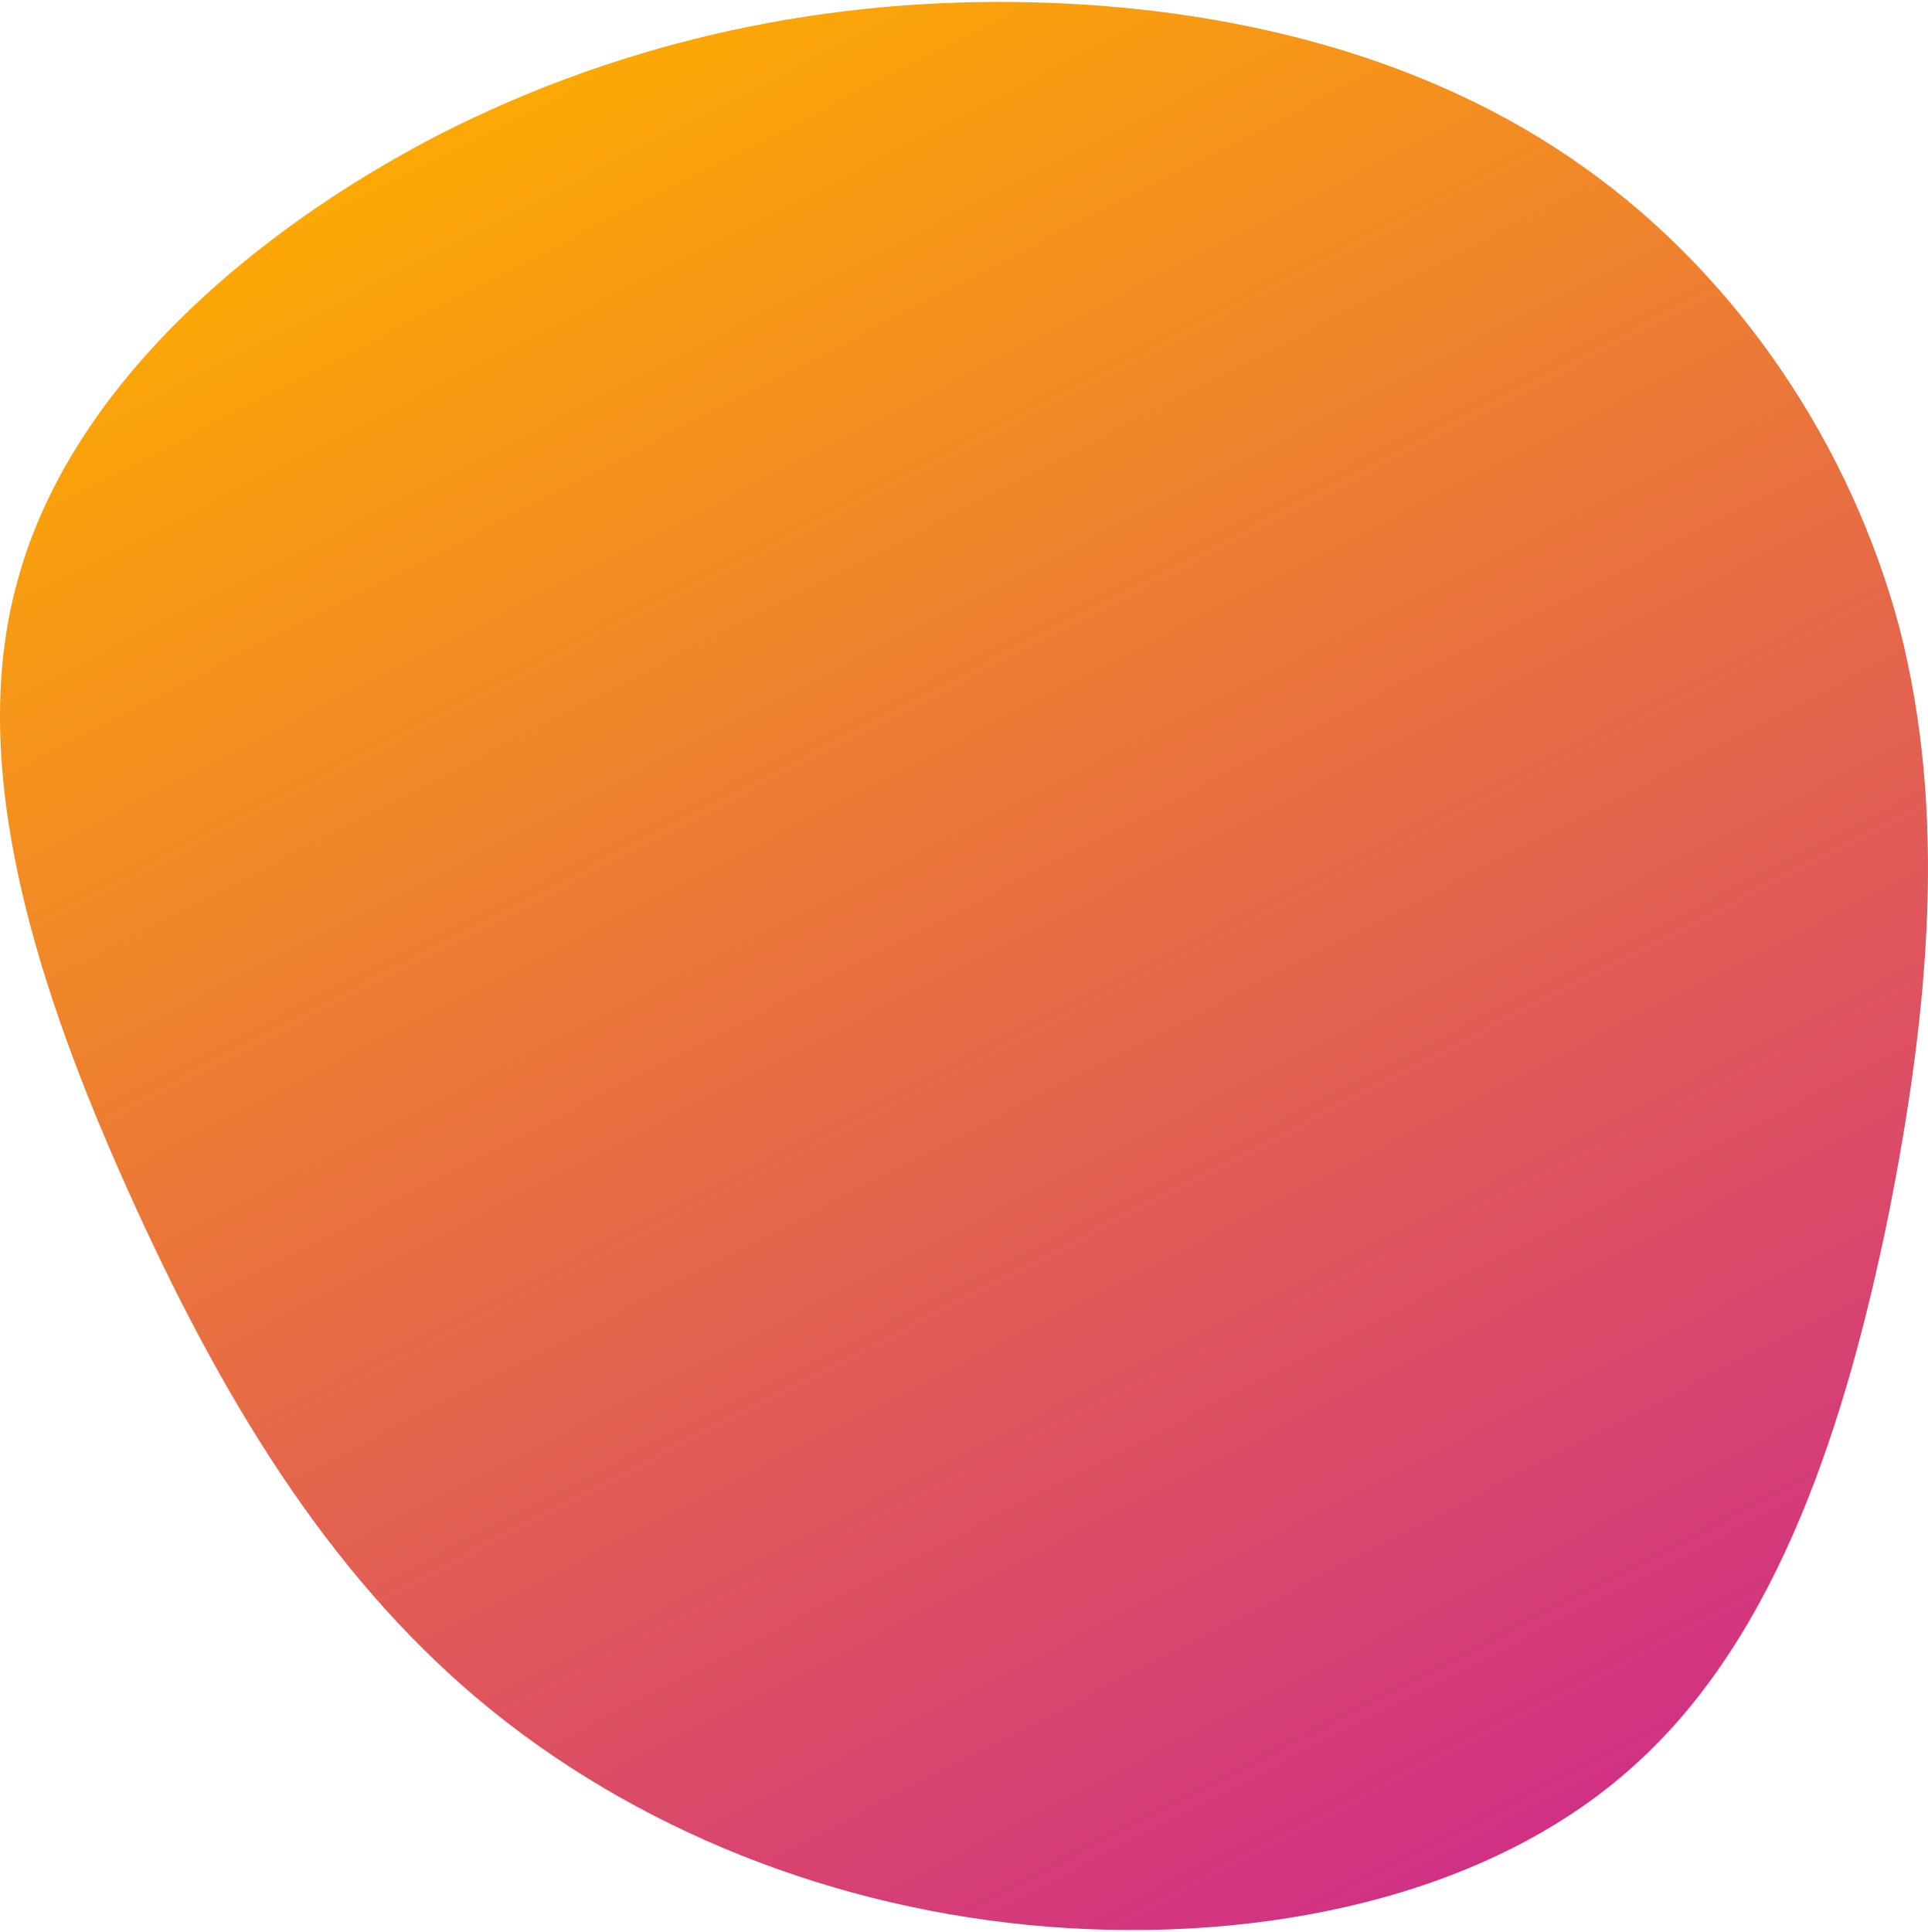 <svg width="505" height="506" viewBox="0 0 505 506" fill="none" xmlns="http://www.w3.org/2000/svg">
<g clip-path="url(#clip0_315_16)">
<path d="M414.573 43.578C455.283 72.334 484.948 116.89 497.571 164.606C509.879 212.637 505.461 263.829 494.731 317.865C483.686 371.901 466.013 428.465 427.827 462.593C389.642 497.037 330.312 509.045 274.454 504.621C218.595 500.197 165.893 479.025 125.814 445.529C85.419 411.717 57.648 365.265 33.979 312.809C10.31 260.353 -9.256 201.577 4.629 151.966C18.2 102.038 64.906 61.274 114.768 35.362C164.946 9.766 217.964 -0.662 270.351 0.602C322.738 1.866 374.178 14.822 414.573 43.578Z" fill="url(#paint0_linear_315_16)"/>
</g>
<defs>
<linearGradient id="paint0_linear_315_16" x1="149" y1="1" x2="409" y2="506" gradientUnits="userSpaceOnUse">
<stop stop-color="#FEAC00"/>
<stop offset="1" stop-color="#CF2B8A"/>
</linearGradient>
<clipPath id="clip0_315_16">
<rect width="505" height="505" fill="white" transform="translate(0 0.5)"/>
</clipPath>
</defs>
</svg>
